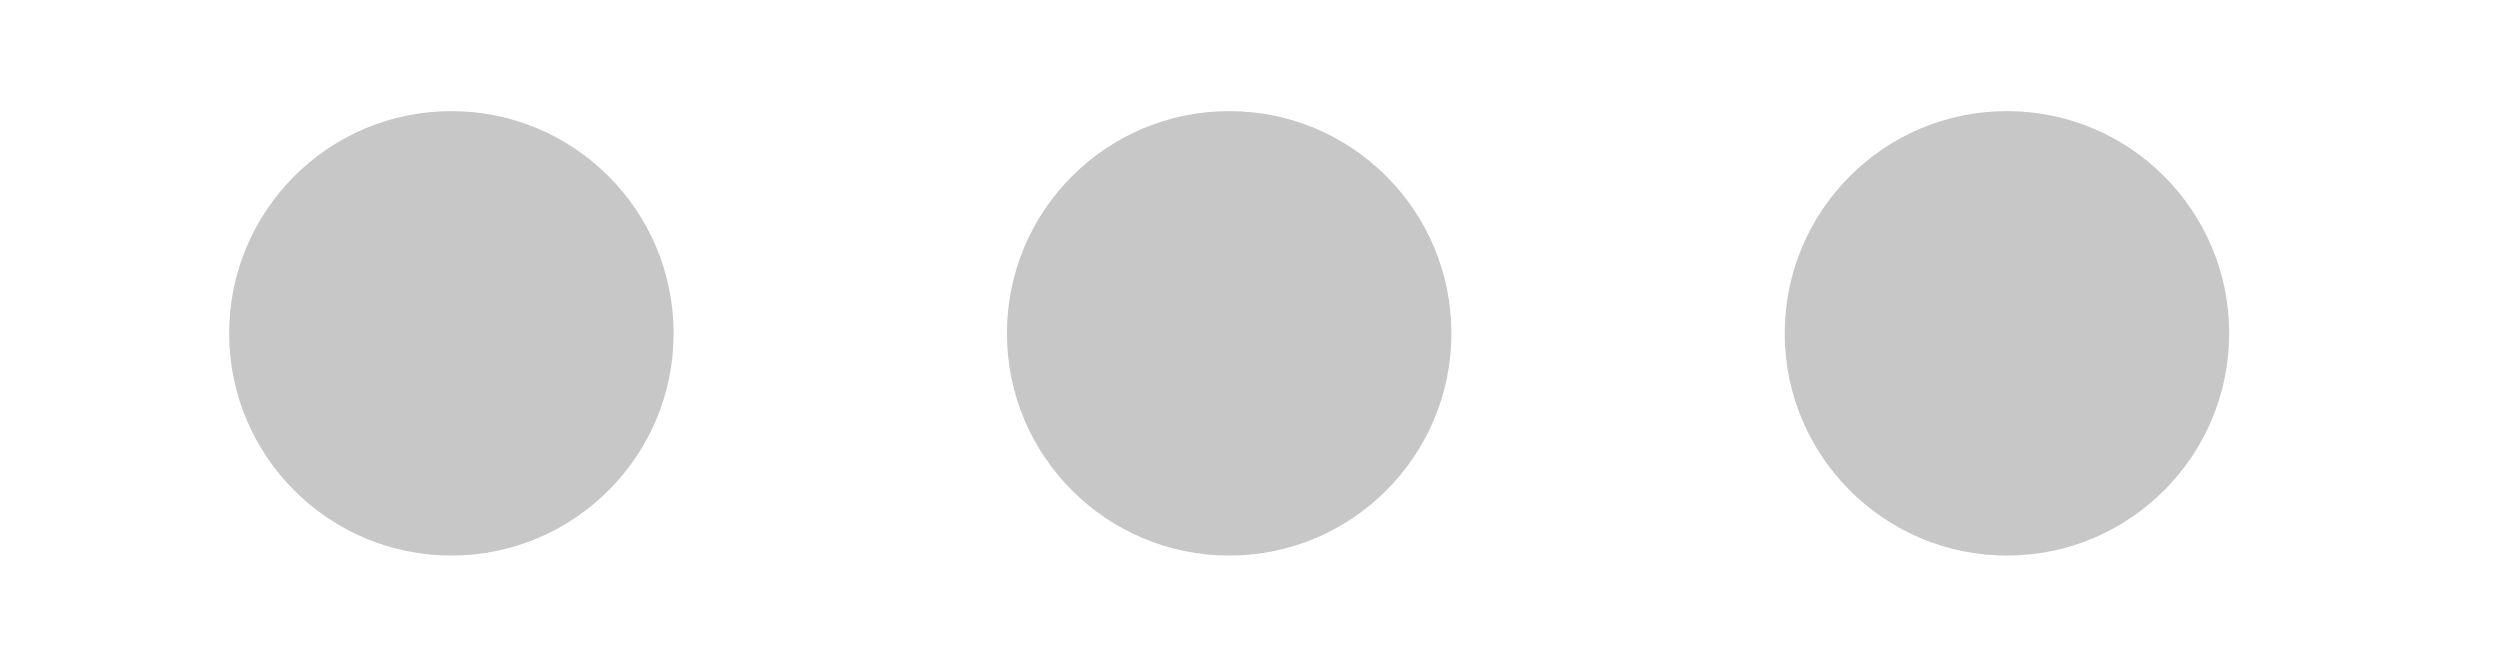 <?xml version="1.0" encoding="utf-8"?>
<!-- Generator: Adobe Illustrator 16.0.0, SVG Export Plug-In . SVG Version: 6.00 Build 0)  -->
<!DOCTYPE svg PUBLIC "-//W3C//DTD SVG 1.1//EN" "http://www.w3.org/Graphics/SVG/1.1/DTD/svg11.dtd">
<svg version="1.1" id="Layer_1" xmlns="http://www.w3.org/2000/svg" xmlns:xlink="http://www.w3.org/1999/xlink" x="0px" y="0px"
	 width="45px" height="12px" viewBox="-4.125 -1.406 45 12" enable-background="new -4.125 -1.406 45 12" xml:space="preserve">
<g>
	<path fill="#C7C7C7" d="M4,0.594c-2.209,0-4,1.791-4,4s1.791,4,4,4s4-1.791,4-4S6.209,0.594,4,0.594z M18,0.594
		c-2.209,0-4,1.791-4,4s1.791,4,4,4s4-1.791,4-4S20.209,0.594,18,0.594z M32,0.594c-2.209,0-4,1.791-4,4s1.791,4,4,4s4-1.791,4-4
		S34.209,0.594,32,0.594z"/>
</g>
</svg>
